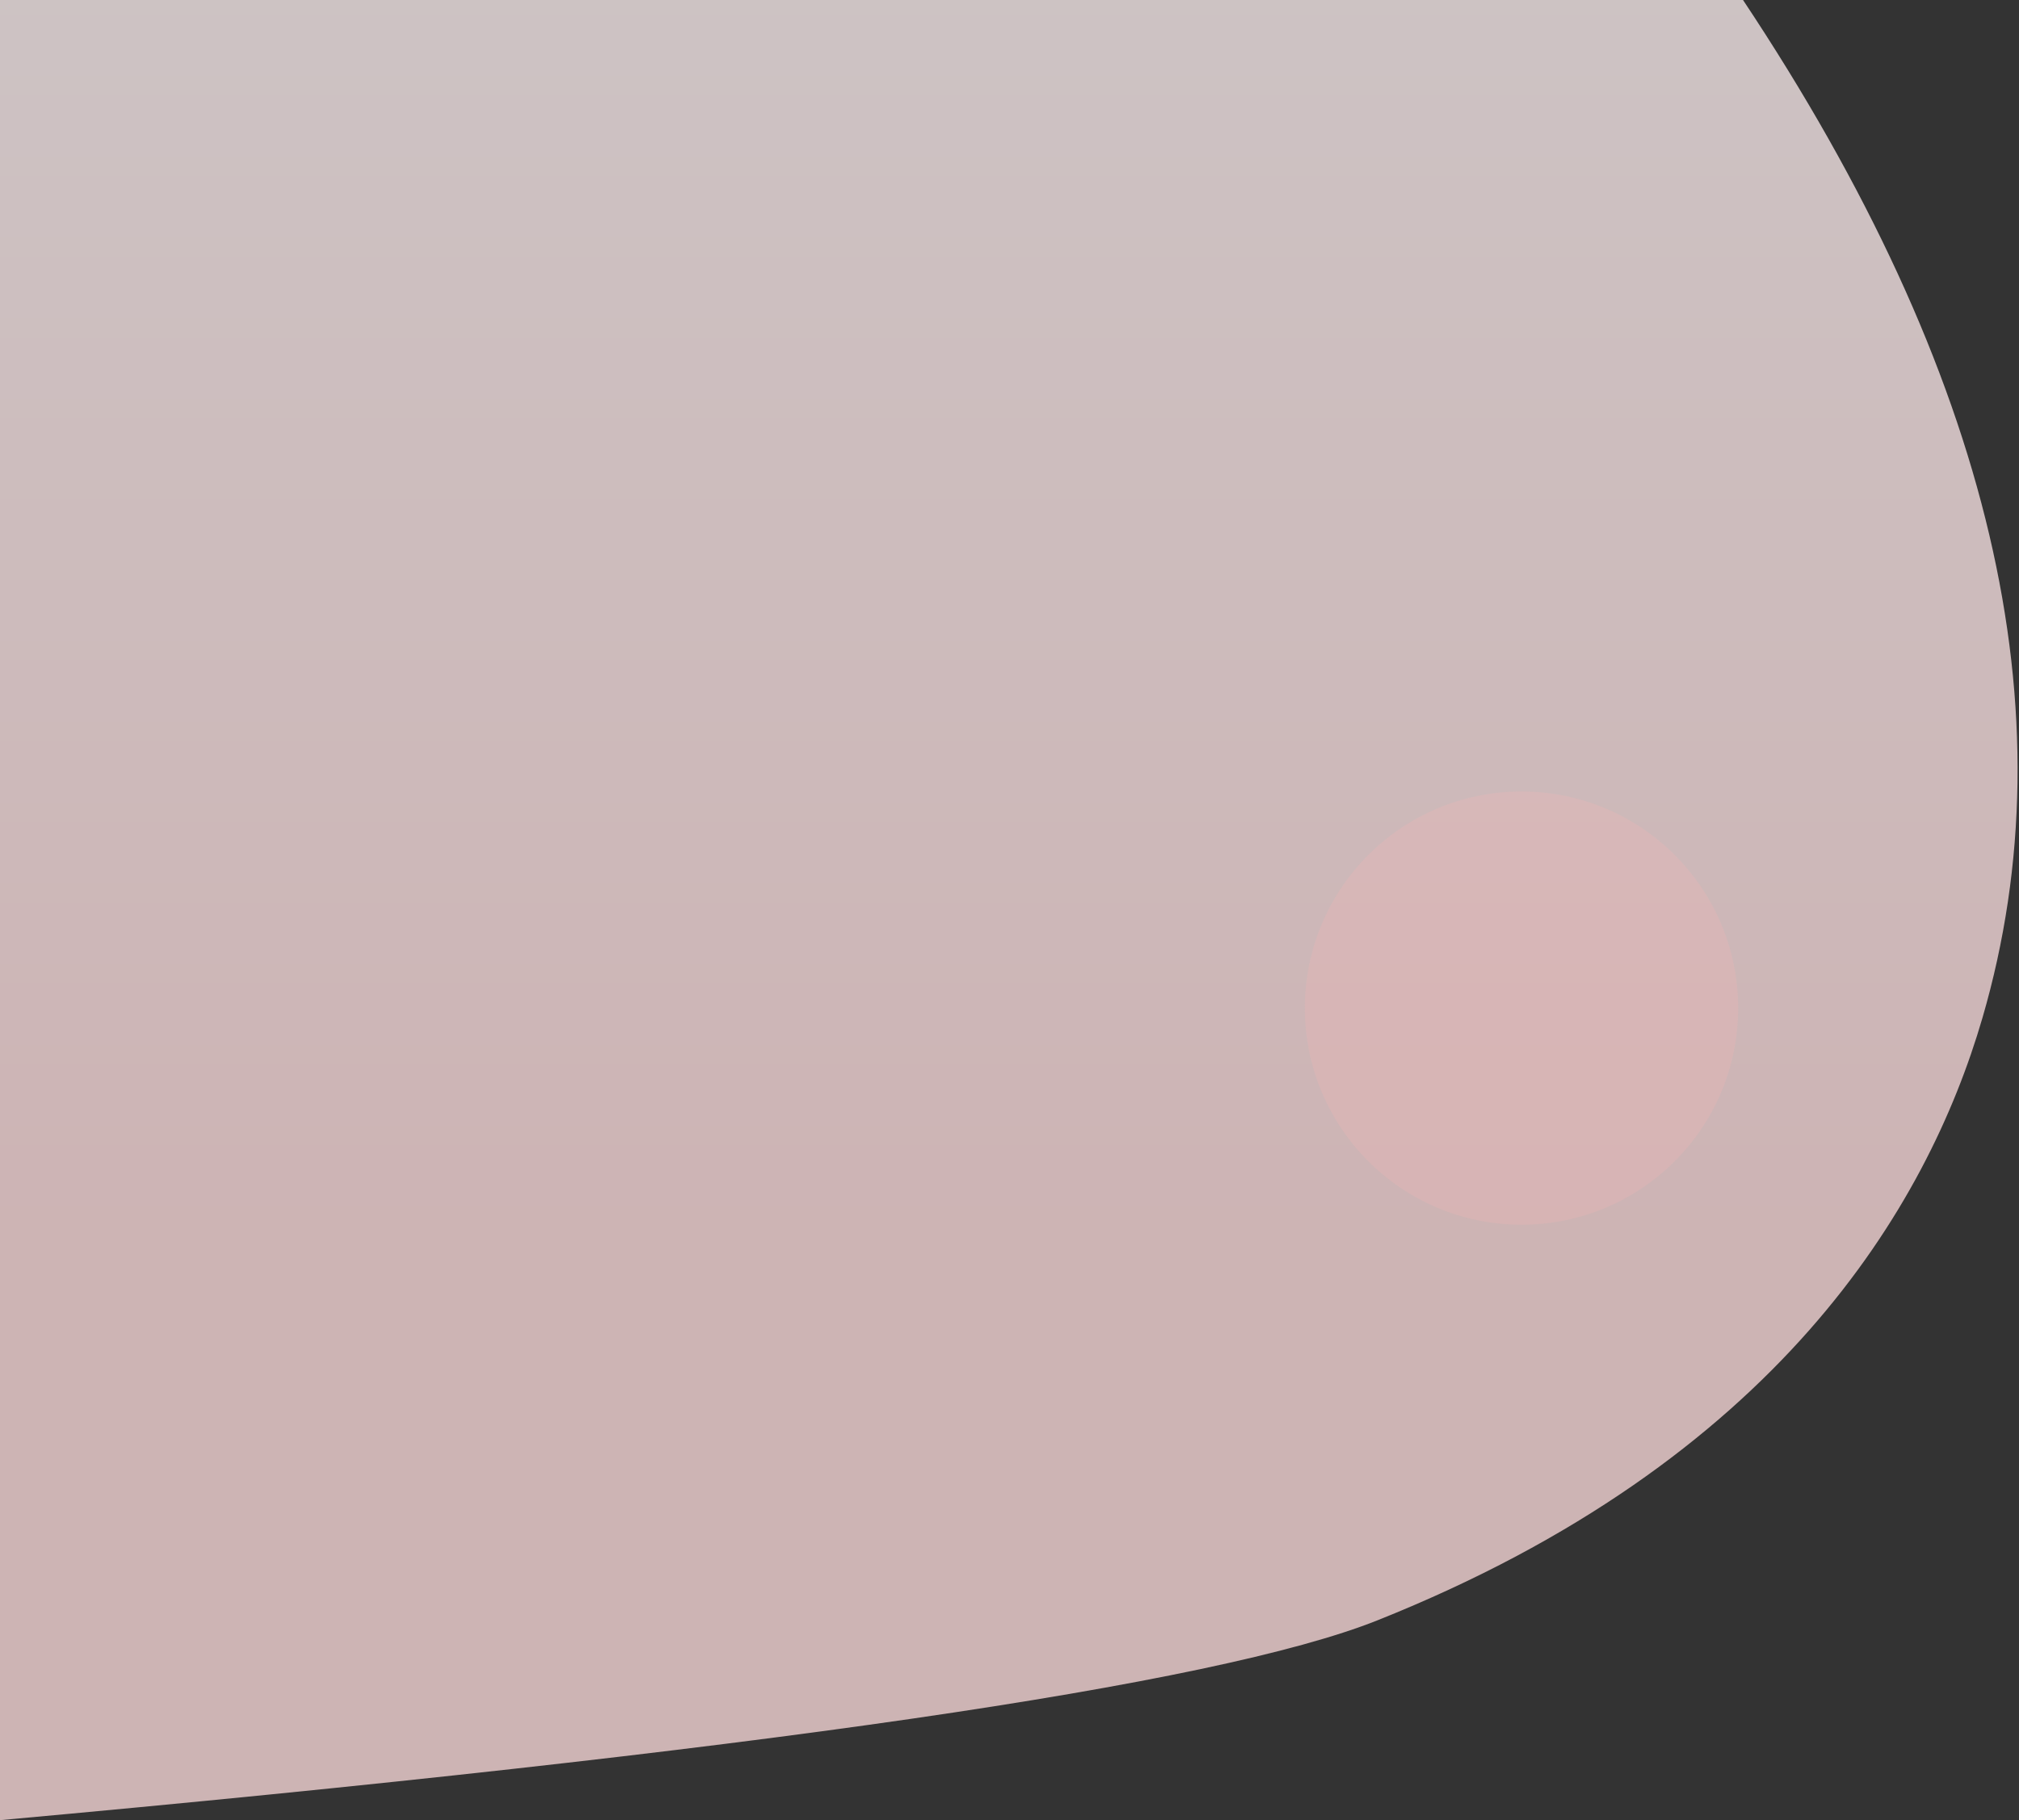 <svg width="834" height="752" viewBox="0 0 834 752" xmlns="http://www.w3.org/2000/svg"><rect x="0" y="0" width="834" height="752" fill="#333333" stroke="none"/><title>Group 37</title><defs><linearGradient x1="50%" y1="0%" x2="50%" y2="66.725%" id="a"><stop stop-color="#FFF1F2" offset="0%"/><stop stop-color="#FFDDDE" offset="100%"/></linearGradient></defs><g fill="none" fill-rule="evenodd"><path d="M0 0h720c102.642 154.325 135.612 294.497 98.909 420.514-22.828 78.38-84.948 183.078-249.93 248.931C502.127 696.13 312.468 723.647 0 752V0z" fill="url(#a)" opacity=".754"/><circle fill="#F8B5B5" opacity=".213" cx="628.5" cy="416.5" r="89.5"/></g></svg>